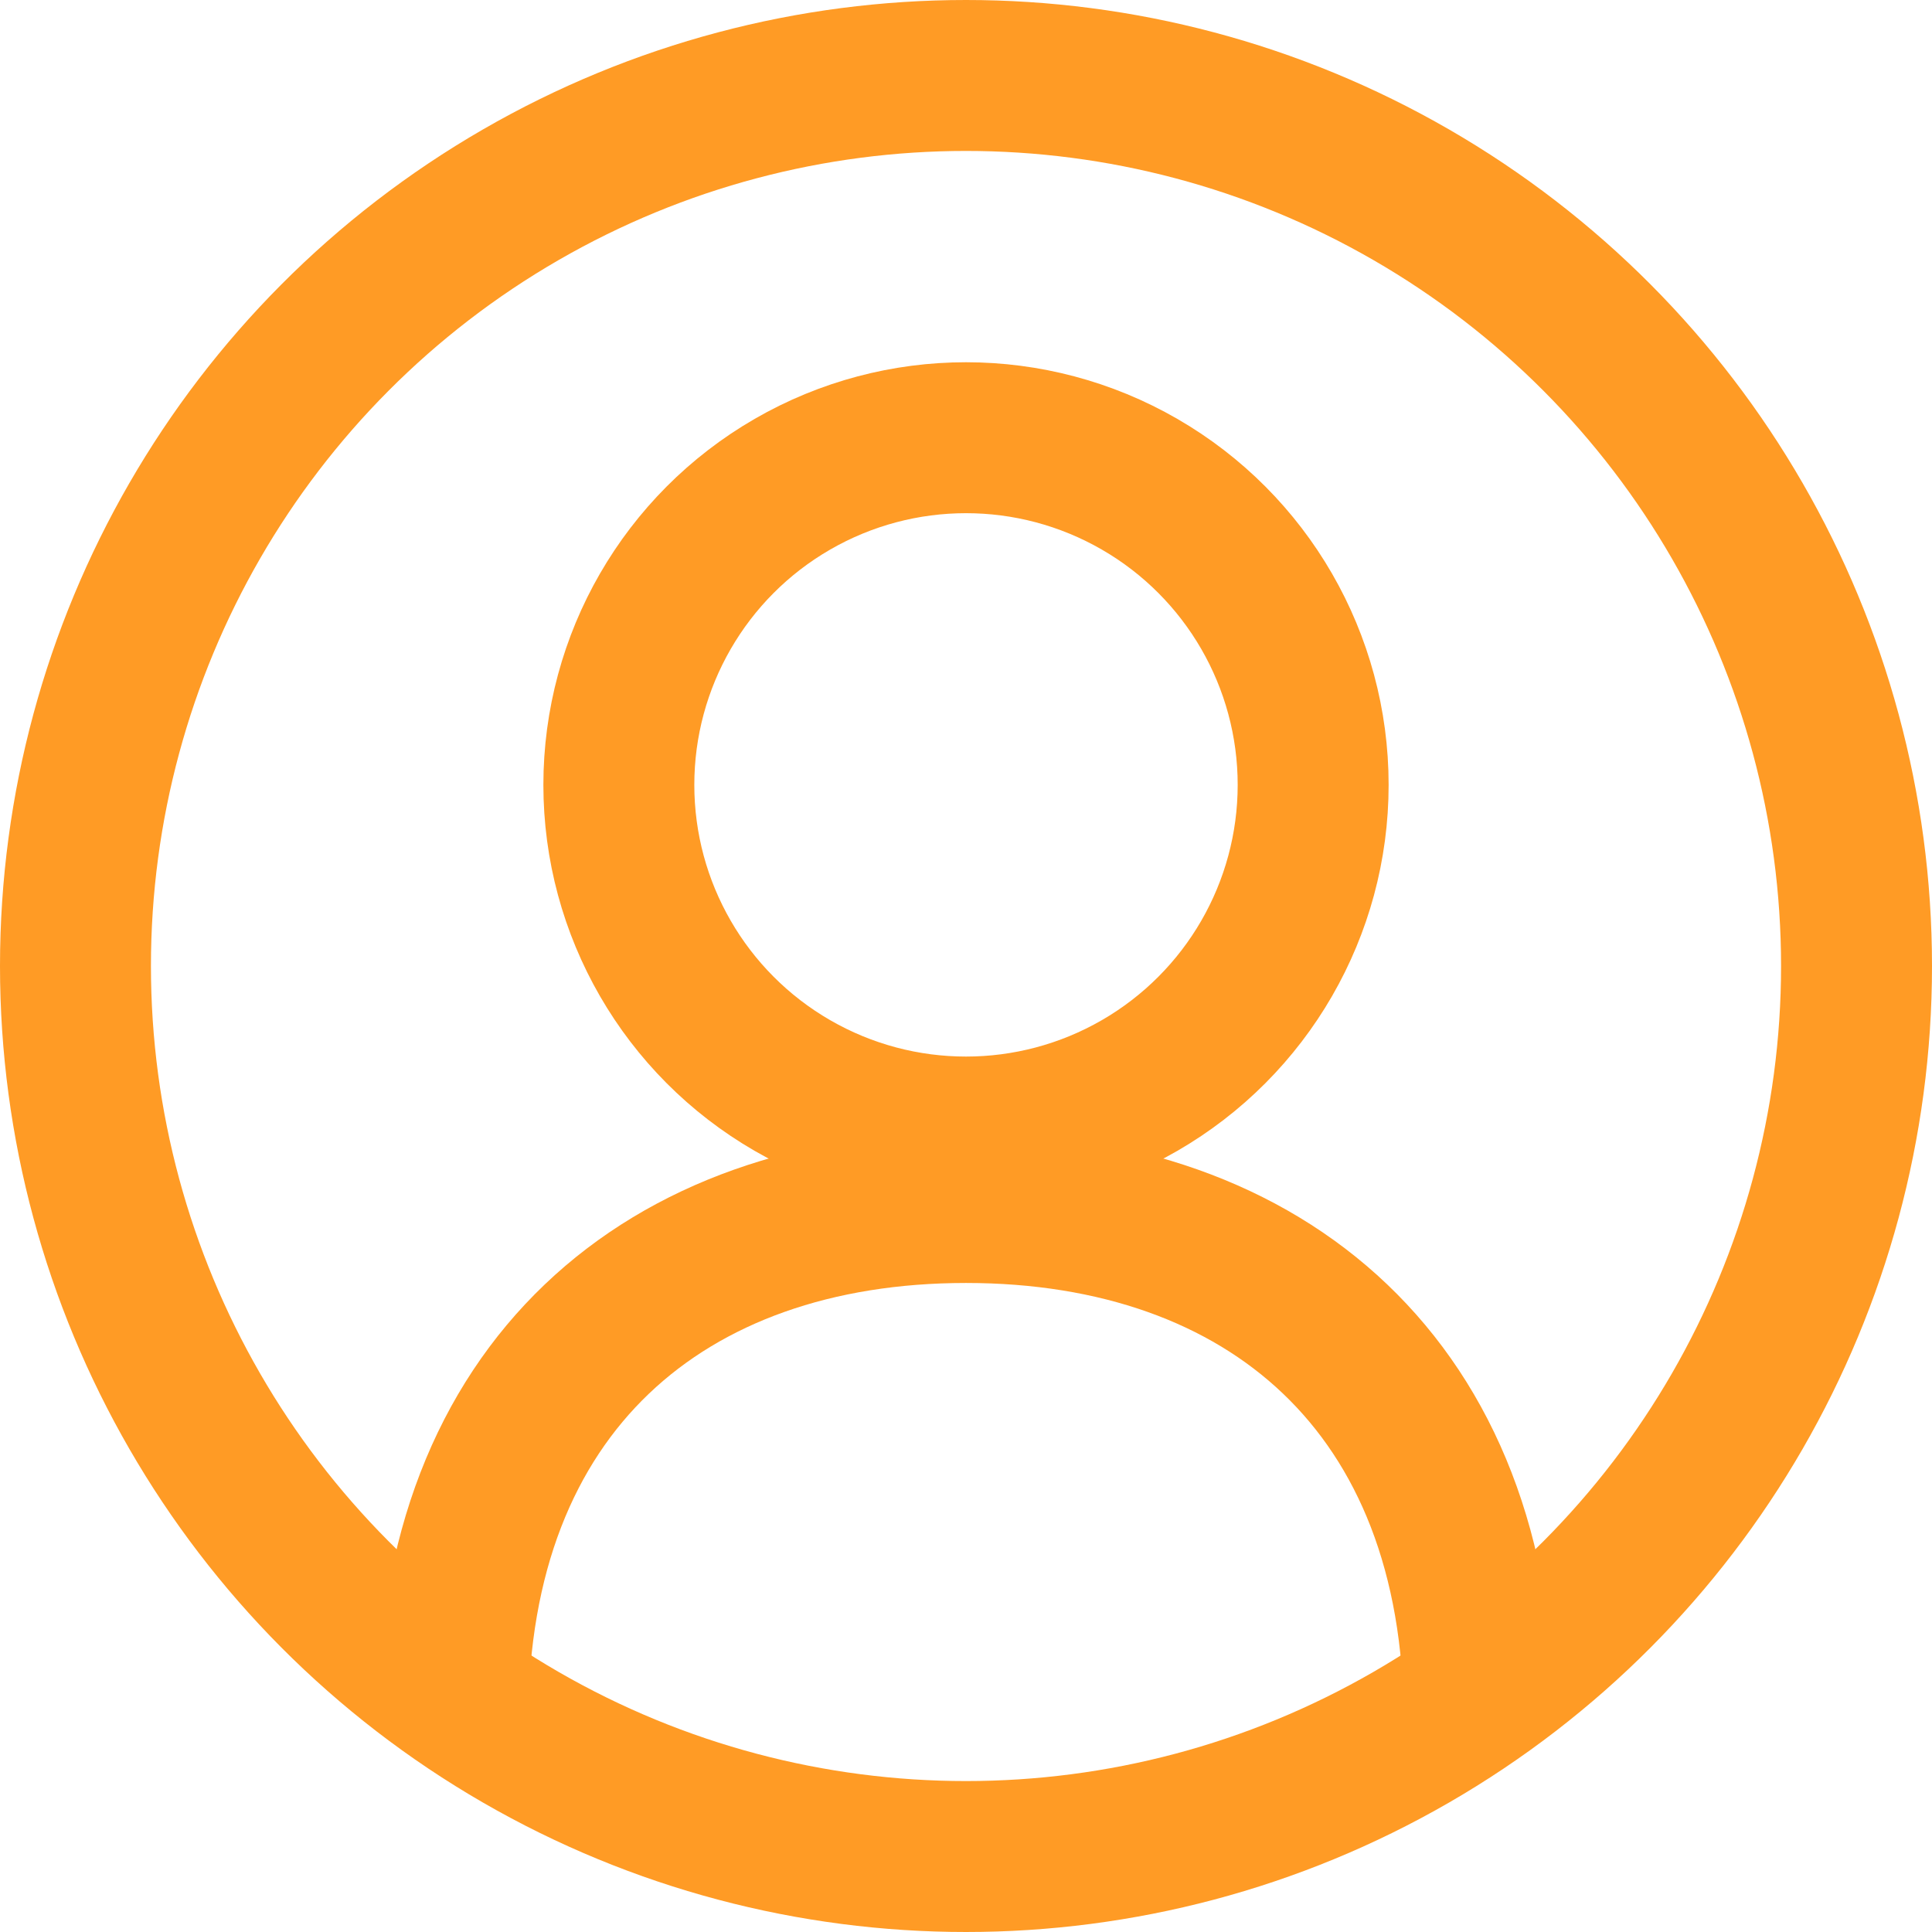 <svg width="32" height="32" viewBox="0 0 32 32" fill="none" xmlns="http://www.w3.org/2000/svg">
<circle cx="16" cy="16" r="14.75" stroke="#FF9B25" stroke-width="2.5"/>
<circle cx="16" cy="13" r="5.75" stroke="#FF9B25" stroke-width="2.5"/>
<path d="M24.5 28.5C24.5 22.977 20.971 20 16 20C11.029 20 7.5 22.977 7.5 28.5" stroke="#FF9B25" stroke-width="2.5"/>
</svg>
